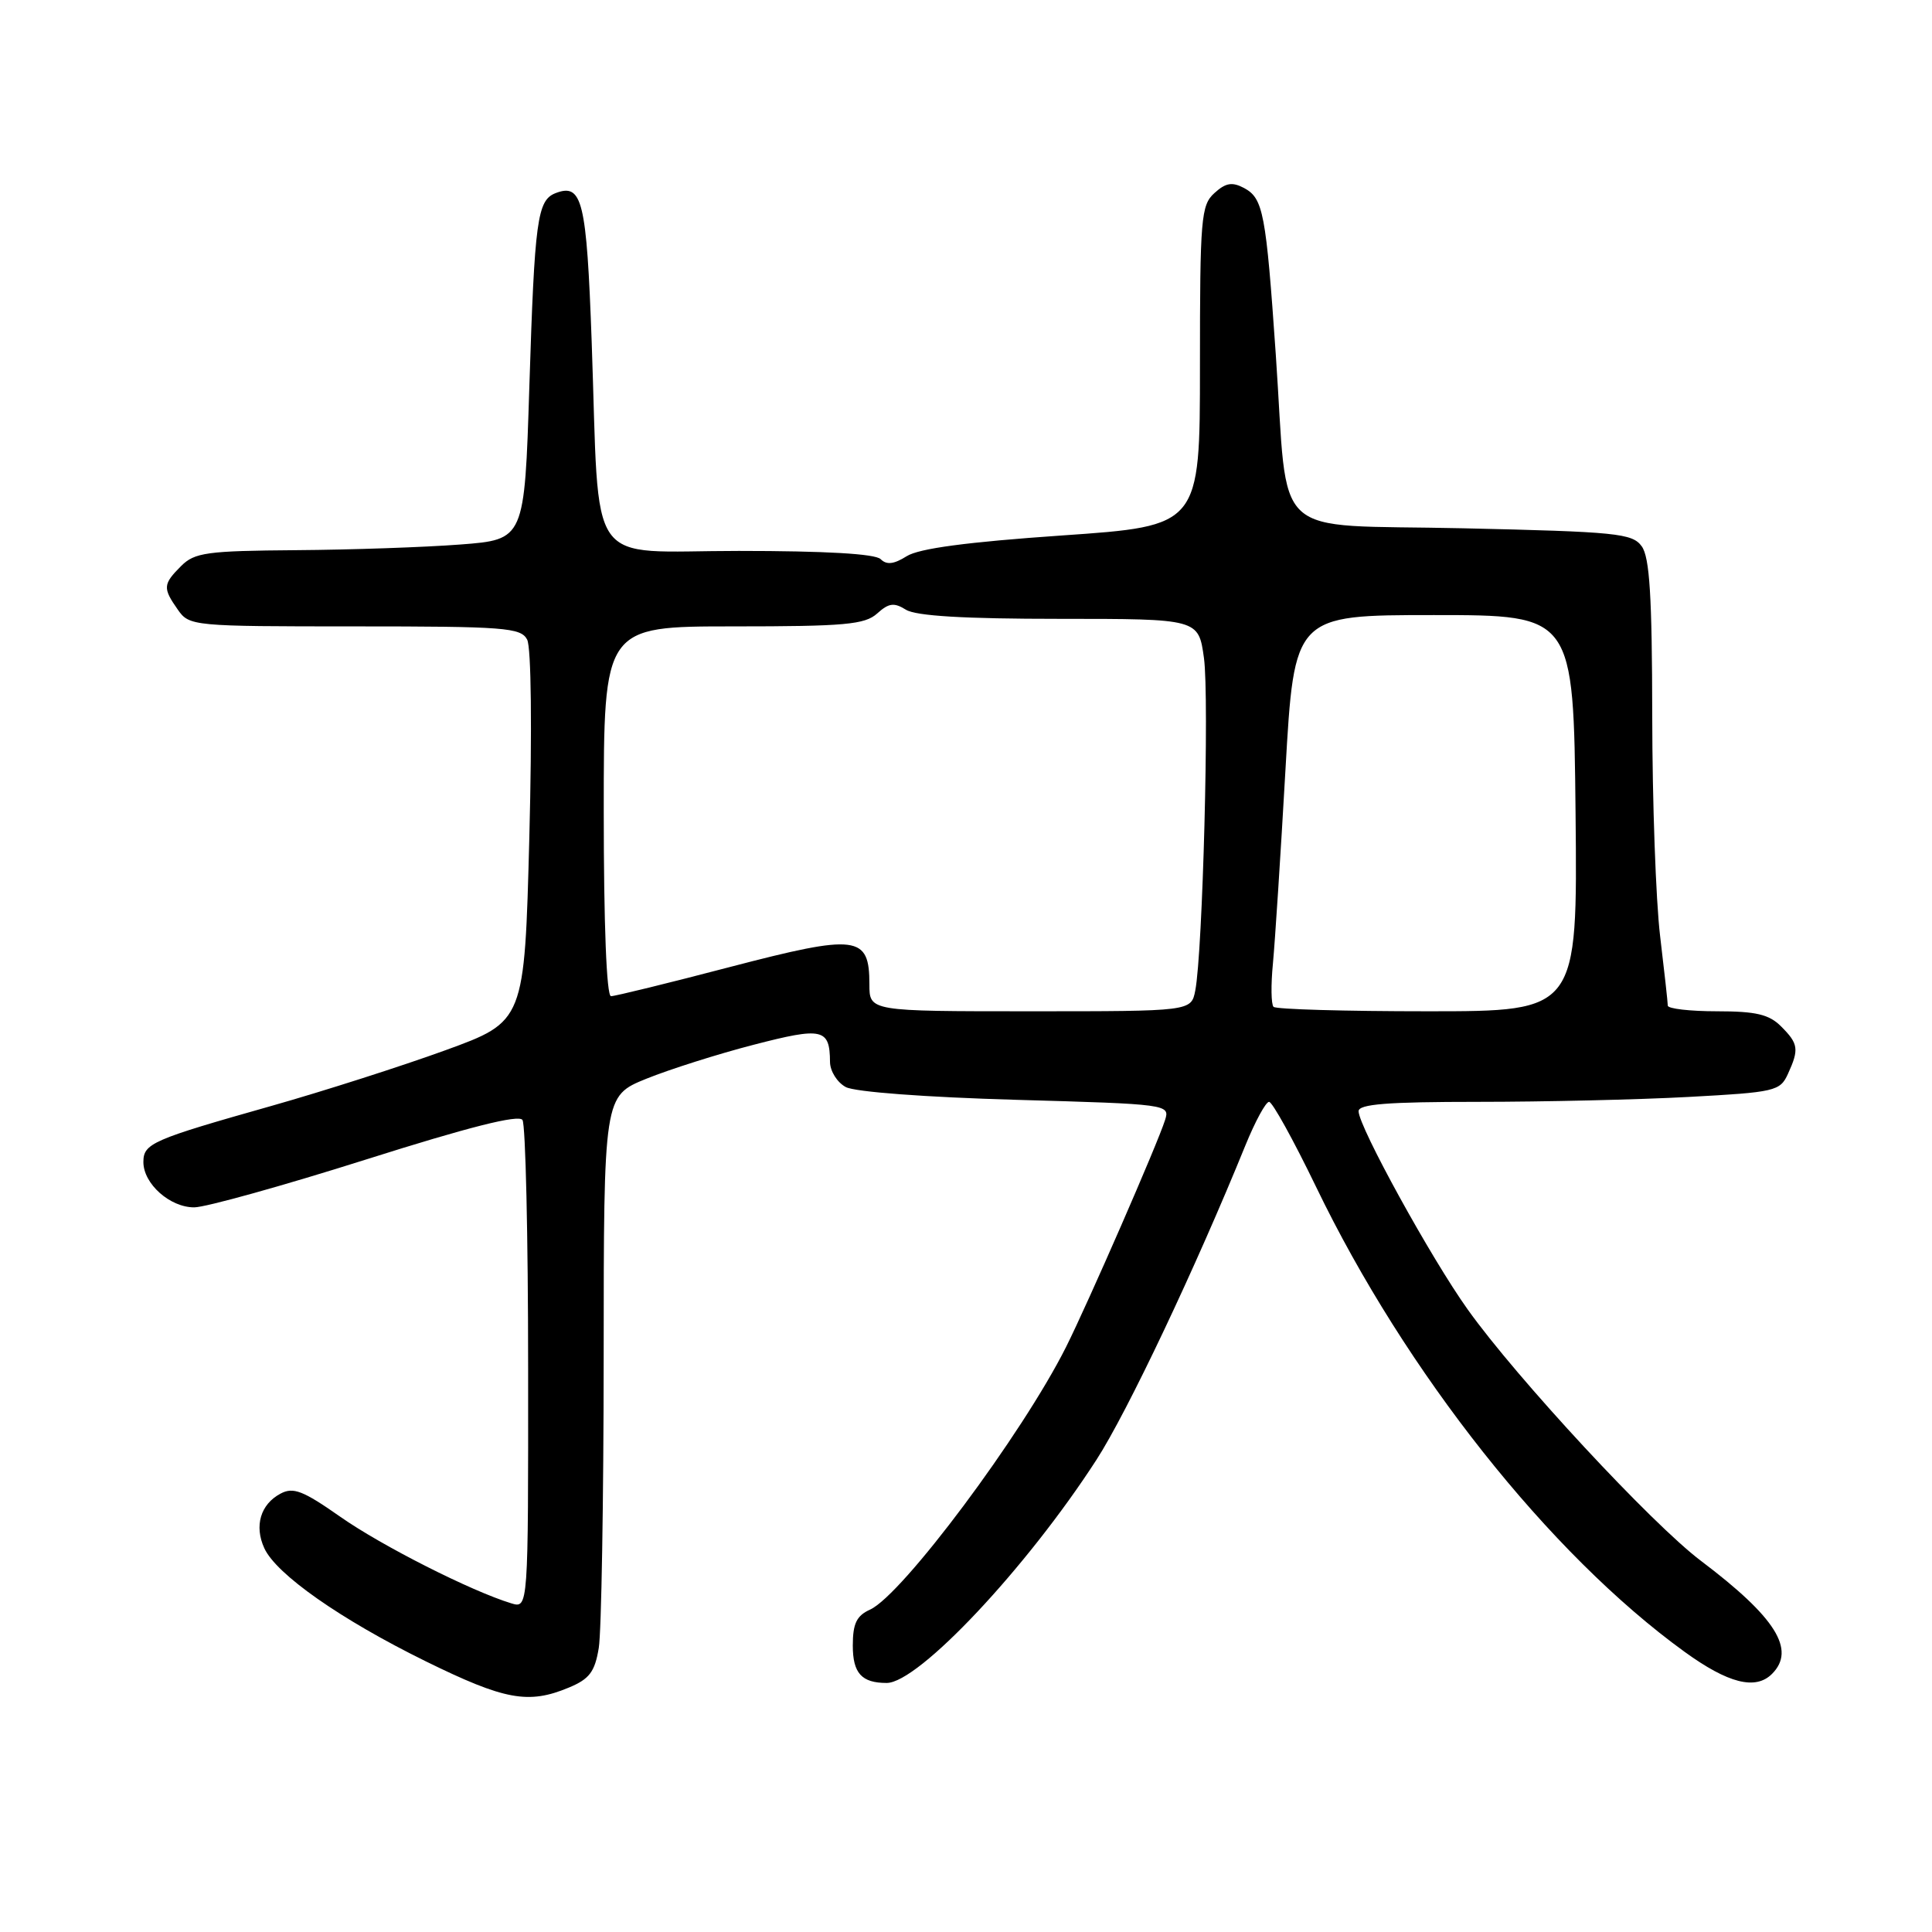 <?xml version="1.0" encoding="UTF-8" standalone="no"?>
<!DOCTYPE svg PUBLIC "-//W3C//DTD SVG 1.1//EN" "http://www.w3.org/Graphics/SVG/1.1/DTD/svg11.dtd" >
<svg xmlns="http://www.w3.org/2000/svg" xmlns:xlink="http://www.w3.org/1999/xlink" version="1.1" viewBox="0 0 256 256">
 <g >
 <path fill="currentColor"
d=" M 75.38 223.61 C 78.10 222.48 78.82 221.53 79.34 218.36 C 79.69 216.24 79.98 198.91 79.99 179.87 C 80.00 145.23 80.00 145.23 85.64 142.94 C 88.74 141.69 95.15 139.65 99.89 138.43 C 109.00 136.07 109.95 136.28 109.98 140.71 C 109.99 141.93 110.93 143.43 112.07 144.04 C 113.28 144.69 122.68 145.39 134.59 145.73 C 154.77 146.30 155.03 146.34 154.38 148.40 C 153.42 151.48 144.16 172.69 141.25 178.50 C 135.45 190.05 119.57 211.33 115.29 213.28 C 113.50 214.09 113.00 215.13 113.00 218.05 C 113.00 221.71 114.17 223.00 117.49 223.00 C 121.70 223.00 136.02 207.77 145.28 193.44 C 149.35 187.16 158.45 167.94 165.03 151.75 C 166.32 148.59 167.72 146.00 168.16 146.00 C 168.59 146.00 171.39 151.06 174.38 157.25 C 186.24 181.84 205.31 205.91 223.21 218.87 C 228.99 223.06 232.62 223.98 234.80 221.80 C 238.00 218.60 235.29 214.30 225.37 206.81 C 218.87 201.91 200.95 182.60 194.47 173.50 C 189.64 166.74 180.05 149.32 180.02 147.25 C 180.00 146.30 183.83 146.00 195.84 146.00 C 204.56 146.00 217.11 145.71 223.75 145.35 C 235.22 144.73 235.87 144.58 236.91 142.30 C 238.41 139.02 238.30 138.30 236.00 136.00 C 234.41 134.41 232.67 134.00 227.50 134.00 C 223.93 134.00 221.00 133.66 220.99 133.25 C 220.99 132.84 220.53 128.68 219.97 124.00 C 219.41 119.33 218.94 106.22 218.93 94.88 C 218.91 79.03 218.59 73.82 217.53 72.38 C 216.29 70.67 214.19 70.46 193.87 70.00 C 167.89 69.42 170.78 72.09 169.05 47.00 C 167.75 28.19 167.39 26.28 164.84 24.91 C 163.27 24.08 162.41 24.22 160.92 25.58 C 159.14 27.18 159.00 28.89 159.00 48.50 C 159.00 69.69 159.00 69.69 140.75 70.95 C 128.16 71.82 121.77 72.67 120.14 73.70 C 118.44 74.77 117.48 74.88 116.69 74.09 C 115.98 73.38 109.37 73.00 97.89 73.00 C 77.34 73.00 79.50 76.07 78.40 45.27 C 77.73 26.57 77.16 24.23 73.62 25.59 C 71.19 26.53 70.84 29.10 70.14 51.26 C 69.50 71.50 69.50 71.50 61.00 72.15 C 56.33 72.51 46.54 72.85 39.25 72.90 C 27.41 72.99 25.79 73.21 24.00 75.00 C 21.59 77.41 21.55 77.92 23.56 80.78 C 25.08 82.96 25.52 83.00 47.02 83.00 C 66.87 83.00 69.02 83.16 69.85 84.75 C 70.39 85.77 70.51 96.62 70.14 110.92 C 69.50 135.35 69.50 135.35 59.00 139.17 C 53.22 141.27 42.88 144.58 36.00 146.53 C 20.13 151.02 19.00 151.51 19.00 153.98 C 19.00 156.86 22.53 160.00 25.75 159.98 C 27.26 159.97 37.50 157.12 48.50 153.64 C 62.14 149.32 68.73 147.66 69.23 148.40 C 69.64 149.01 69.98 163.82 69.98 181.32 C 70.00 213.13 70.00 213.13 67.75 212.45 C 62.45 210.84 50.56 204.82 45.09 200.98 C 40.14 197.51 38.85 197.01 37.16 197.92 C 34.52 199.33 33.67 202.19 35.02 205.14 C 36.60 208.60 45.13 214.58 56.41 220.13 C 66.89 225.28 70.02 225.85 75.38 223.61 Z  M 115.20 130.43 C 115.20 123.93 113.61 123.73 96.77 128.12 C 88.60 130.26 81.49 132.00 80.96 132.00 C 80.37 132.00 80.00 122.46 80.00 107.50 C 80.00 83.00 80.00 83.00 97.17 83.00 C 111.95 83.00 114.60 82.76 116.23 81.29 C 117.77 79.90 118.47 79.81 120.04 80.79 C 121.37 81.62 127.75 82.00 140.39 82.00 C 158.81 82.00 158.81 82.00 159.53 87.19 C 160.25 92.43 159.37 126.16 158.38 131.25 C 157.84 134.00 157.84 134.00 136.52 134.00 C 115.20 134.00 115.20 134.00 115.20 130.43 Z  M 168.75 133.41 C 168.43 133.09 168.39 130.50 168.67 127.66 C 168.94 124.82 169.69 113.28 170.33 102.00 C 171.50 81.50 171.50 81.50 190.00 81.50 C 208.50 81.50 208.50 81.50 208.77 107.75 C 209.03 134.00 209.03 134.00 189.18 134.00 C 178.27 134.00 169.07 133.74 168.75 133.41 Z "/>
</g>
</svg>